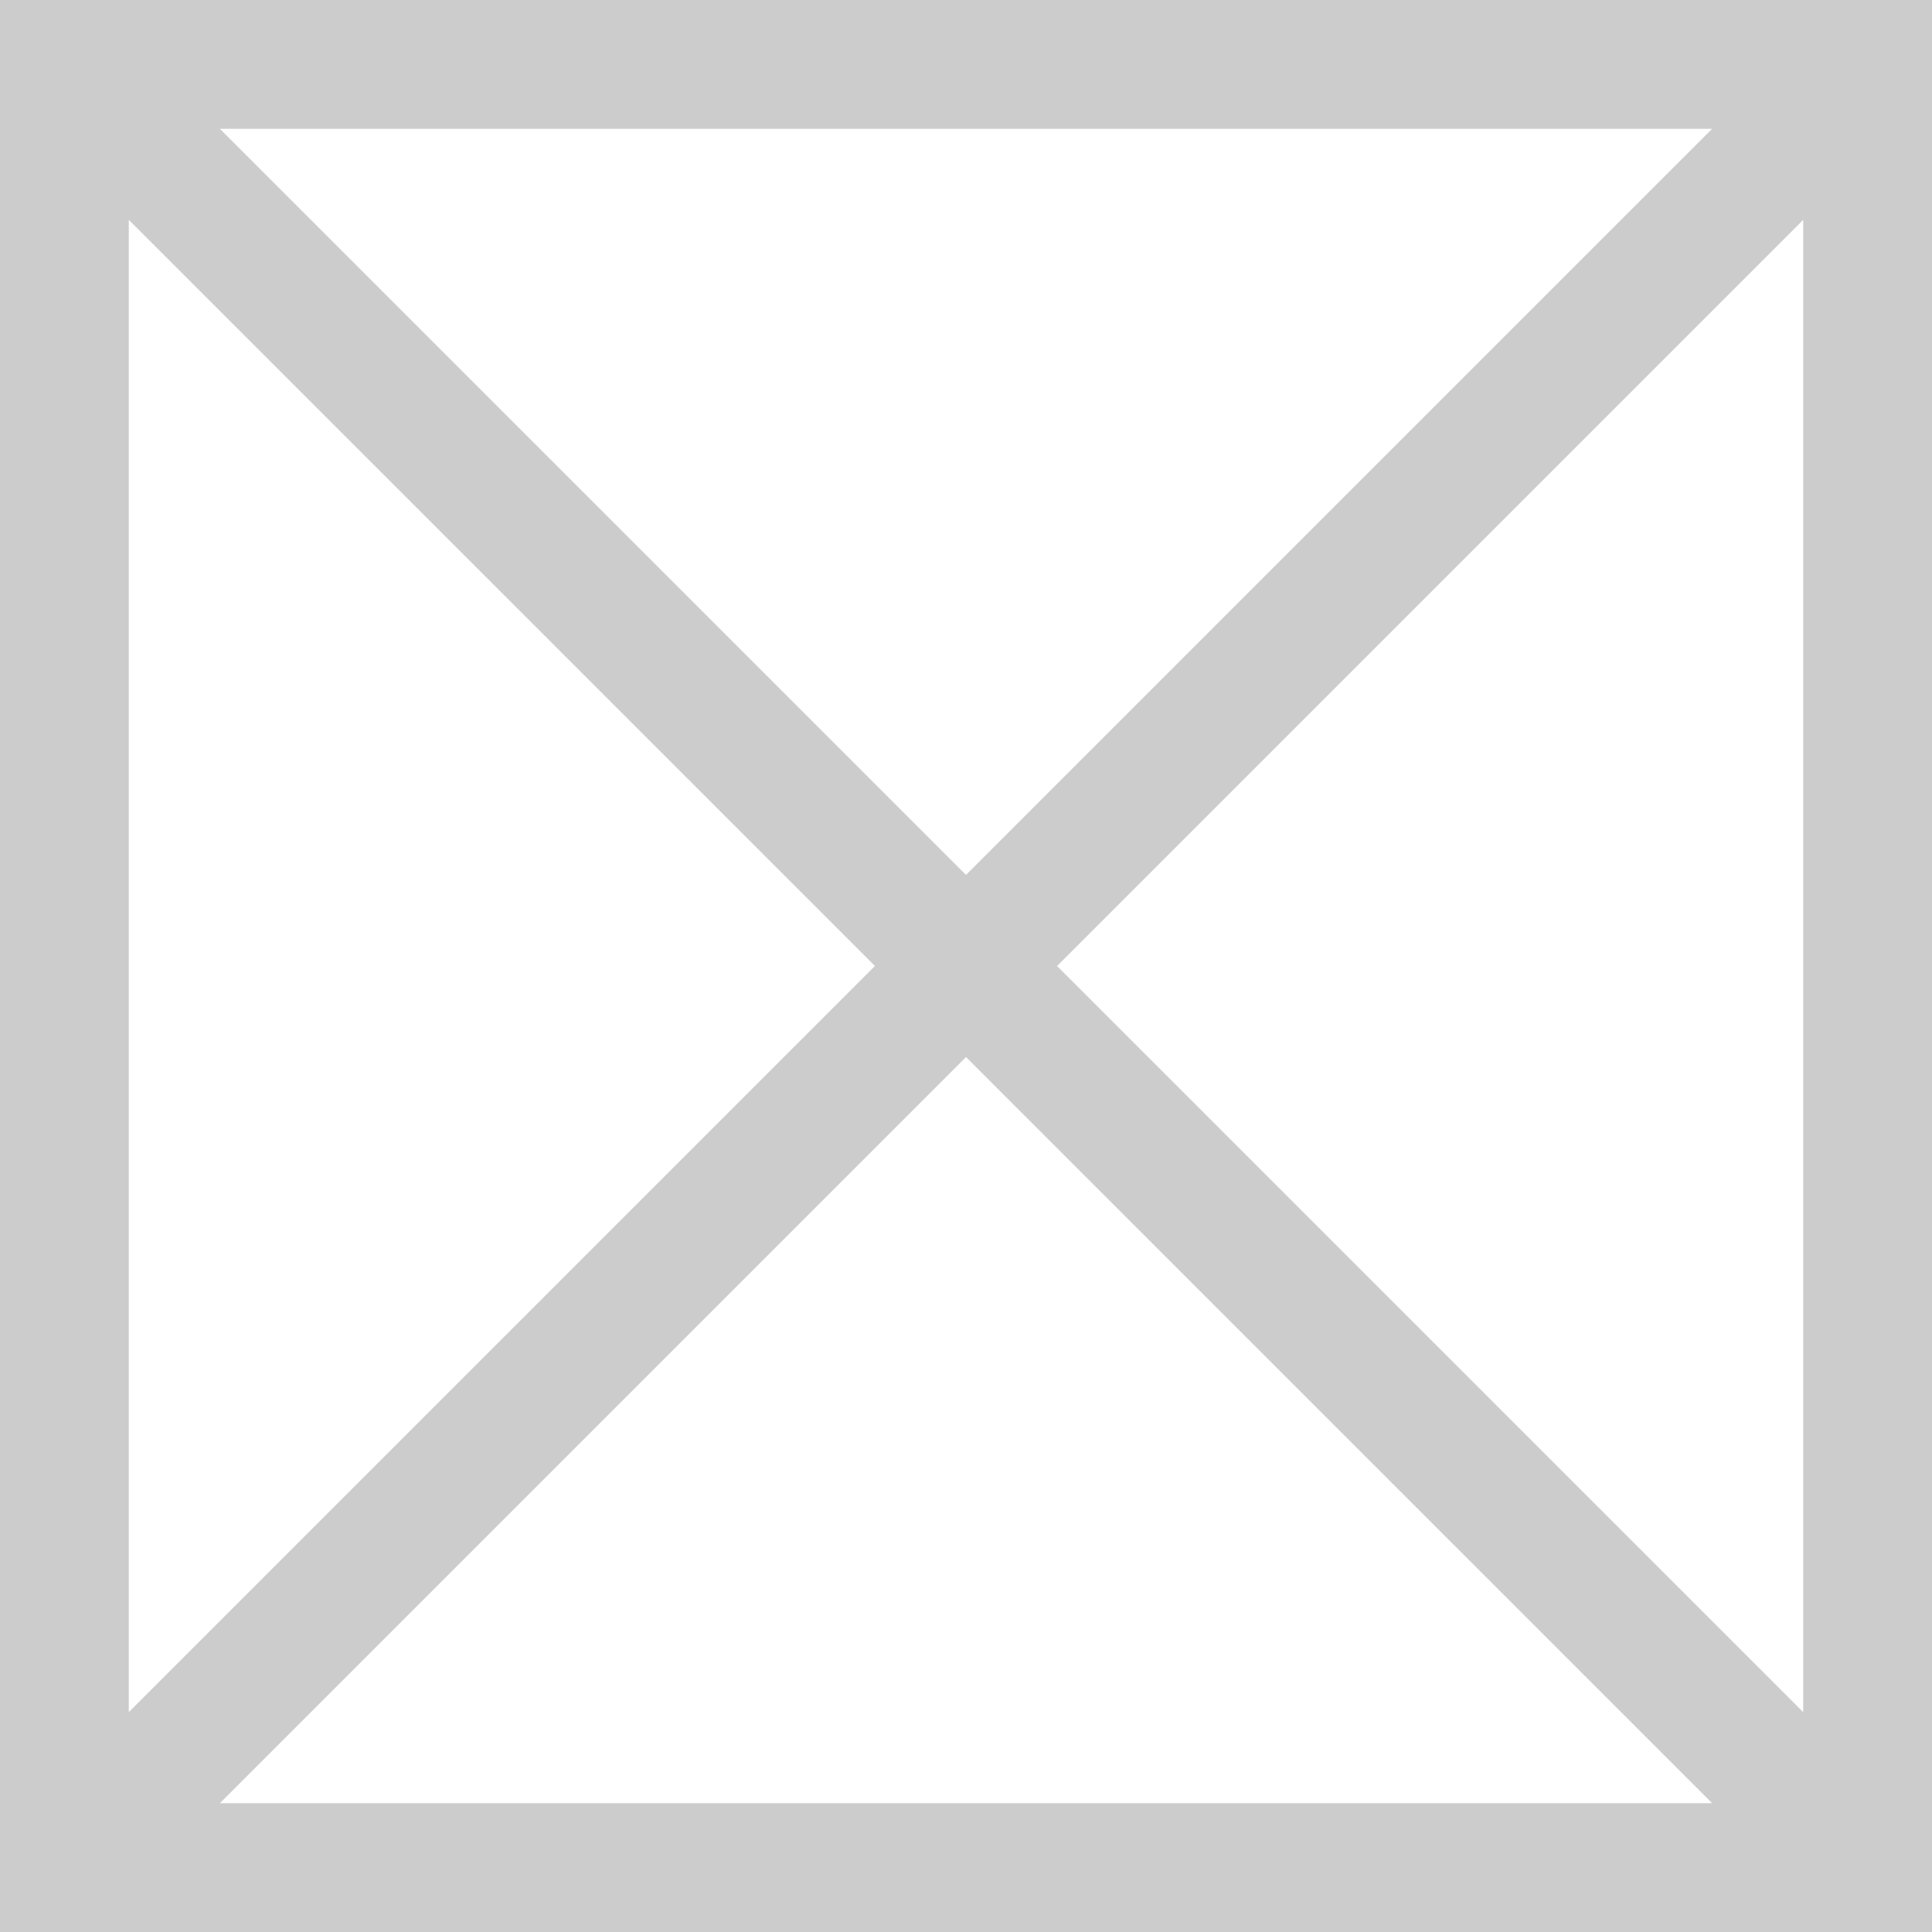 ﻿<?xml version="1.0" encoding="utf-8"?>
<svg version="1.1" xmlns:xlink="http://www.w3.org/1999/xlink" width="15px" height="15px" xmlns="http://www.w3.org/2000/svg">
  <rect width="100%" height="100%" fill="#333333" stroke="none"/>
  <g transform="matrix(1 0 0 1 -26 -520 )">
    <path d="M 26.5 520.5  L 40.5 520.5  L 40.5 534.5  L 26.5 534.5  L 26.5 520.5  Z " fill-rule="nonzero" fill="#ffffff" stroke="none" />
    <path d="M 26.5 520.5  L 40.5 520.5  L 40.5 534.5  L 26.5 534.5  L 26.5 520.5  Z " stroke-width="1" stroke="#cccccc" fill="none" />
    <path d="M 26.354 520.354  L 40.646 534.646  M 40.646 520.354  L 26.354 534.646  " stroke-width="1" stroke="#cccccc" fill="none" />
  </g>
</svg>